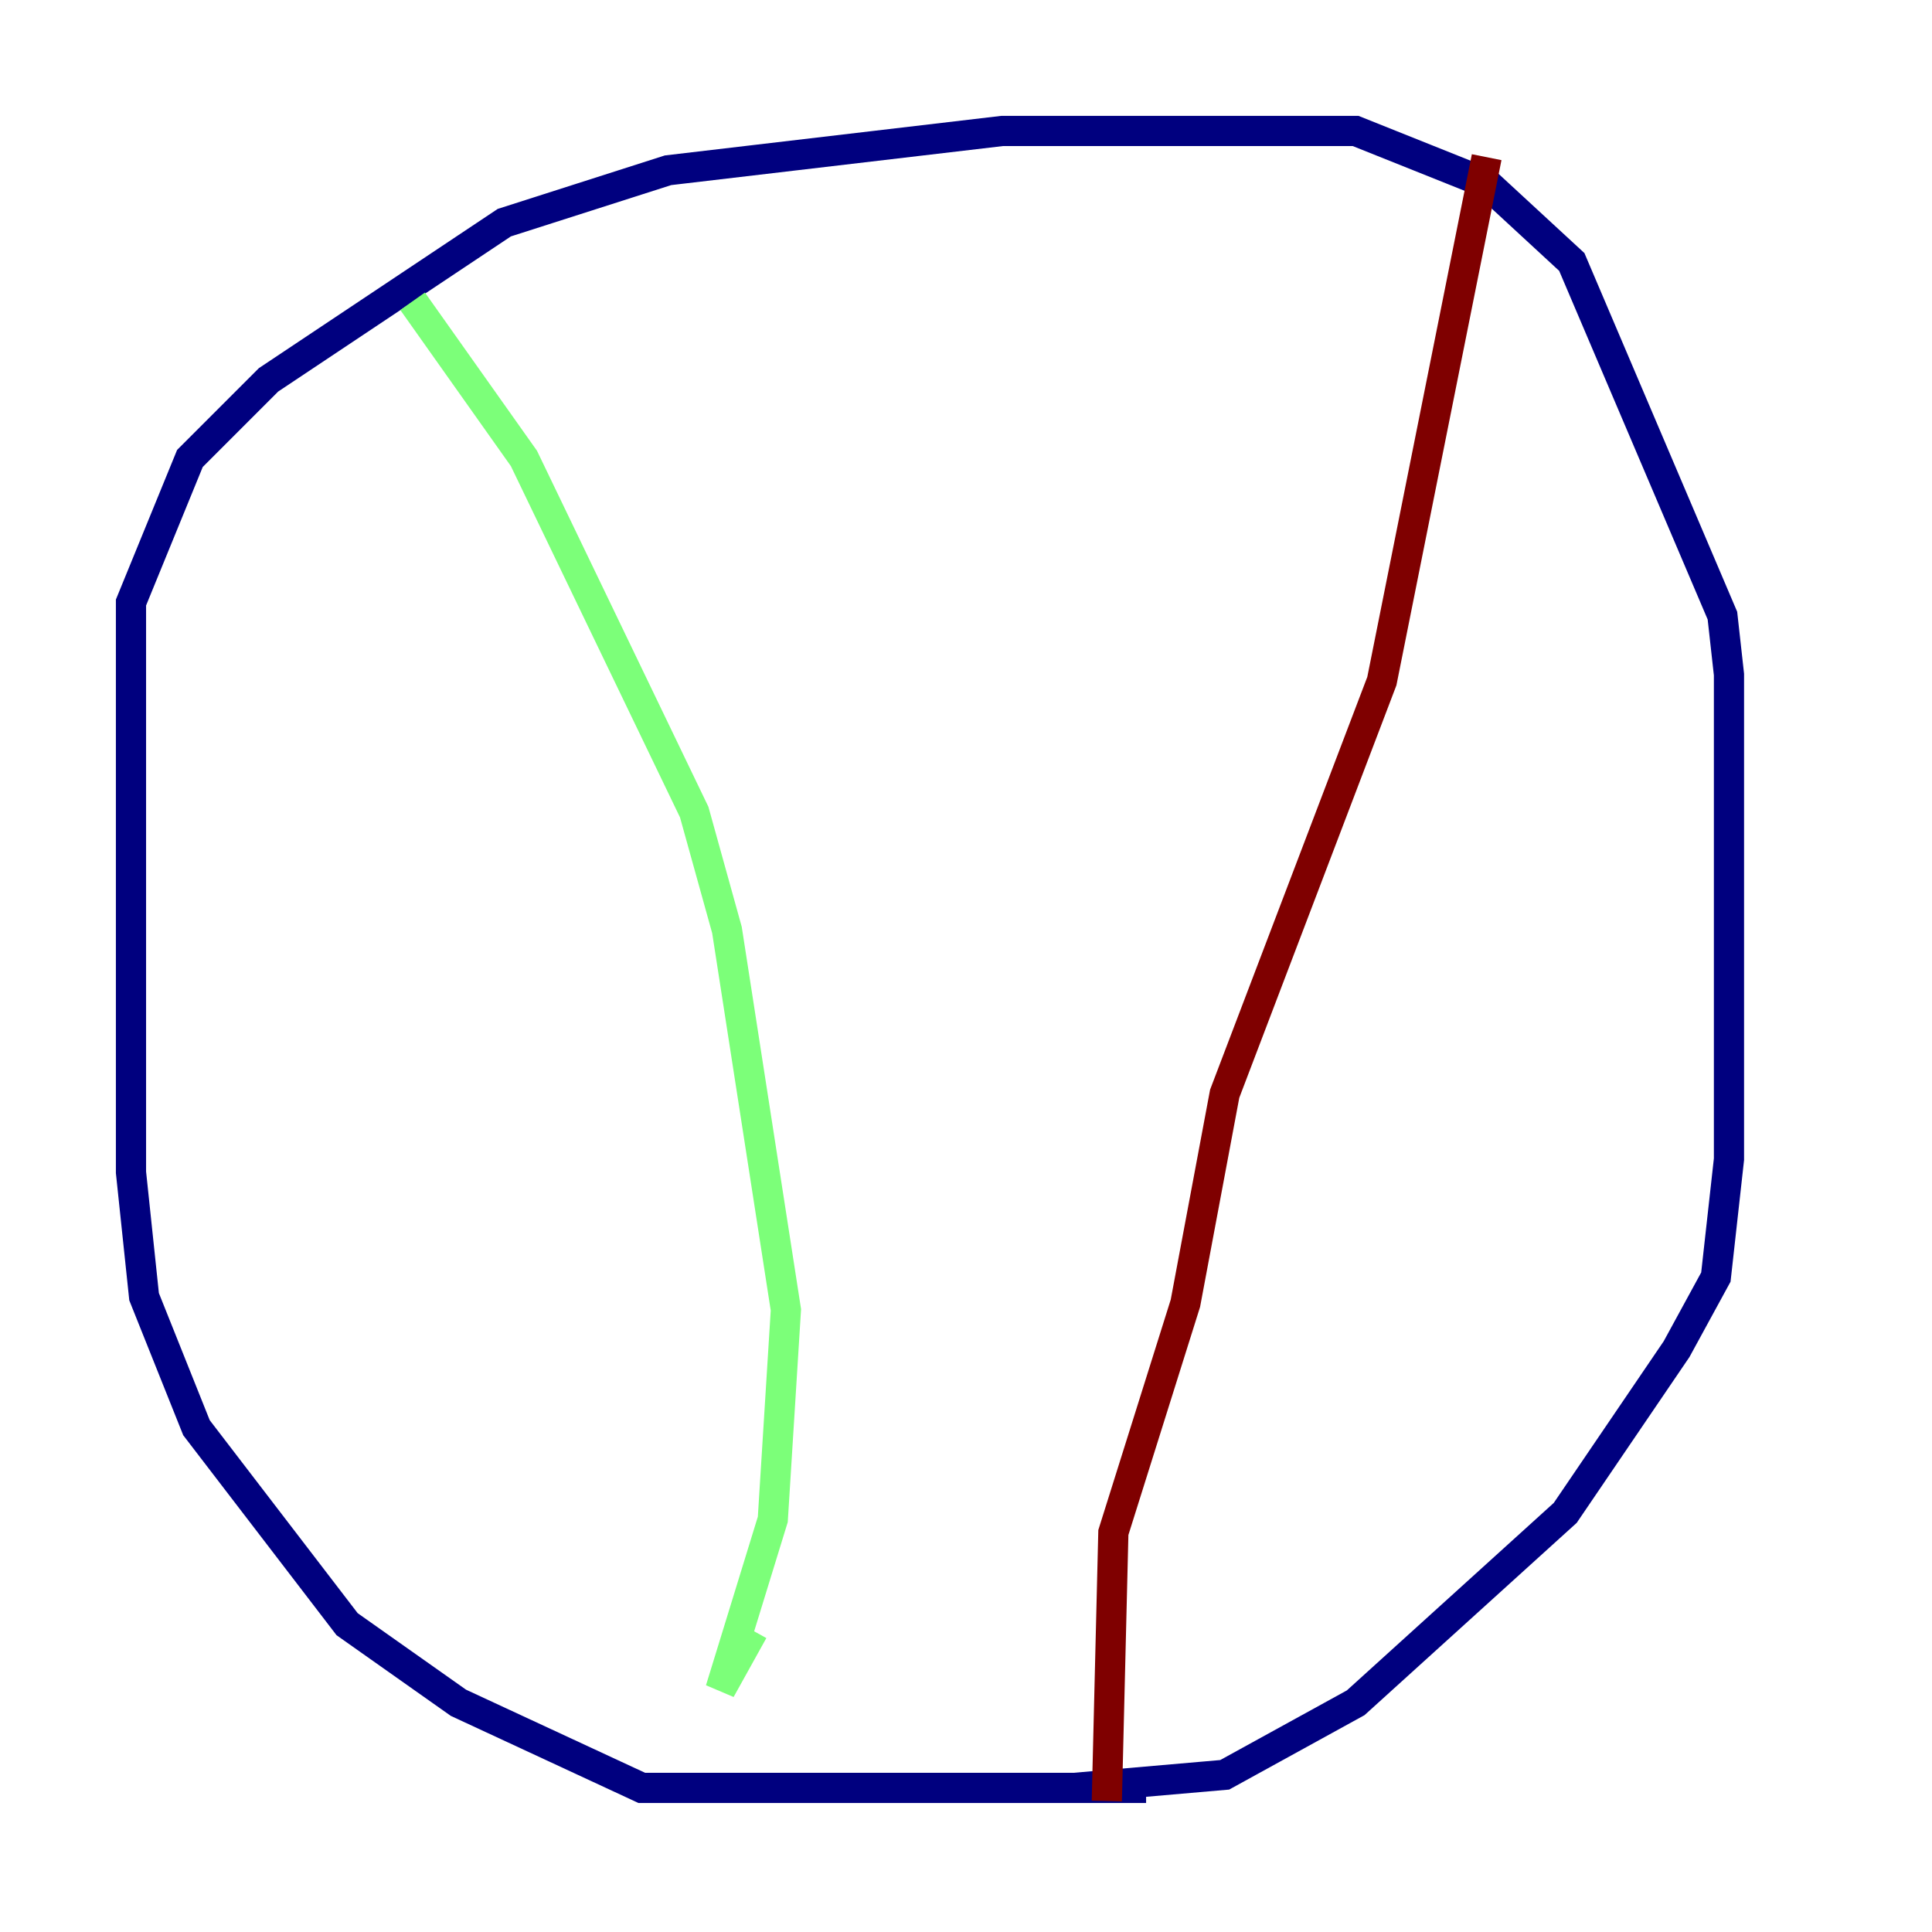 <?xml version="1.0" encoding="utf-8" ?>
<svg baseProfile="tiny" height="128" version="1.2" viewBox="0,0,128,128" width="128" xmlns="http://www.w3.org/2000/svg" xmlns:ev="http://www.w3.org/2001/xml-events" xmlns:xlink="http://www.w3.org/1999/xlink"><defs /><polyline fill="none" points="75.932,118.454 42.522,118.454 30.373,112.814 22.997,107.607 13.017,94.59 9.546,85.912 8.678,77.668 8.678,39.919 12.583,30.373 17.79,25.166 33.41,14.752 44.258,11.281 66.386,8.678 89.817,8.678 98.495,12.149 104.136,17.356 114.115,40.786 114.549,44.691 114.549,76.8 113.681,84.61 111.078,89.383 103.702,100.231 89.817,112.814 81.139,117.586 71.159,118.454" stroke="#00007f" stroke-width="2" /><polyline fill="none" points="27.336,19.959 34.712,30.373 45.993,53.803 48.163,61.614 52.068,86.78 51.2,100.664 47.729,111.946 49.898,108.041" stroke="#7cff79" stroke-width="2" /><polyline fill="none" points="98.495,10.414 91.552,45.125 81.139,72.461 78.536,86.346 73.763,101.532 73.329,119.322" stroke="#7f0000" stroke-width="2" /></svg>